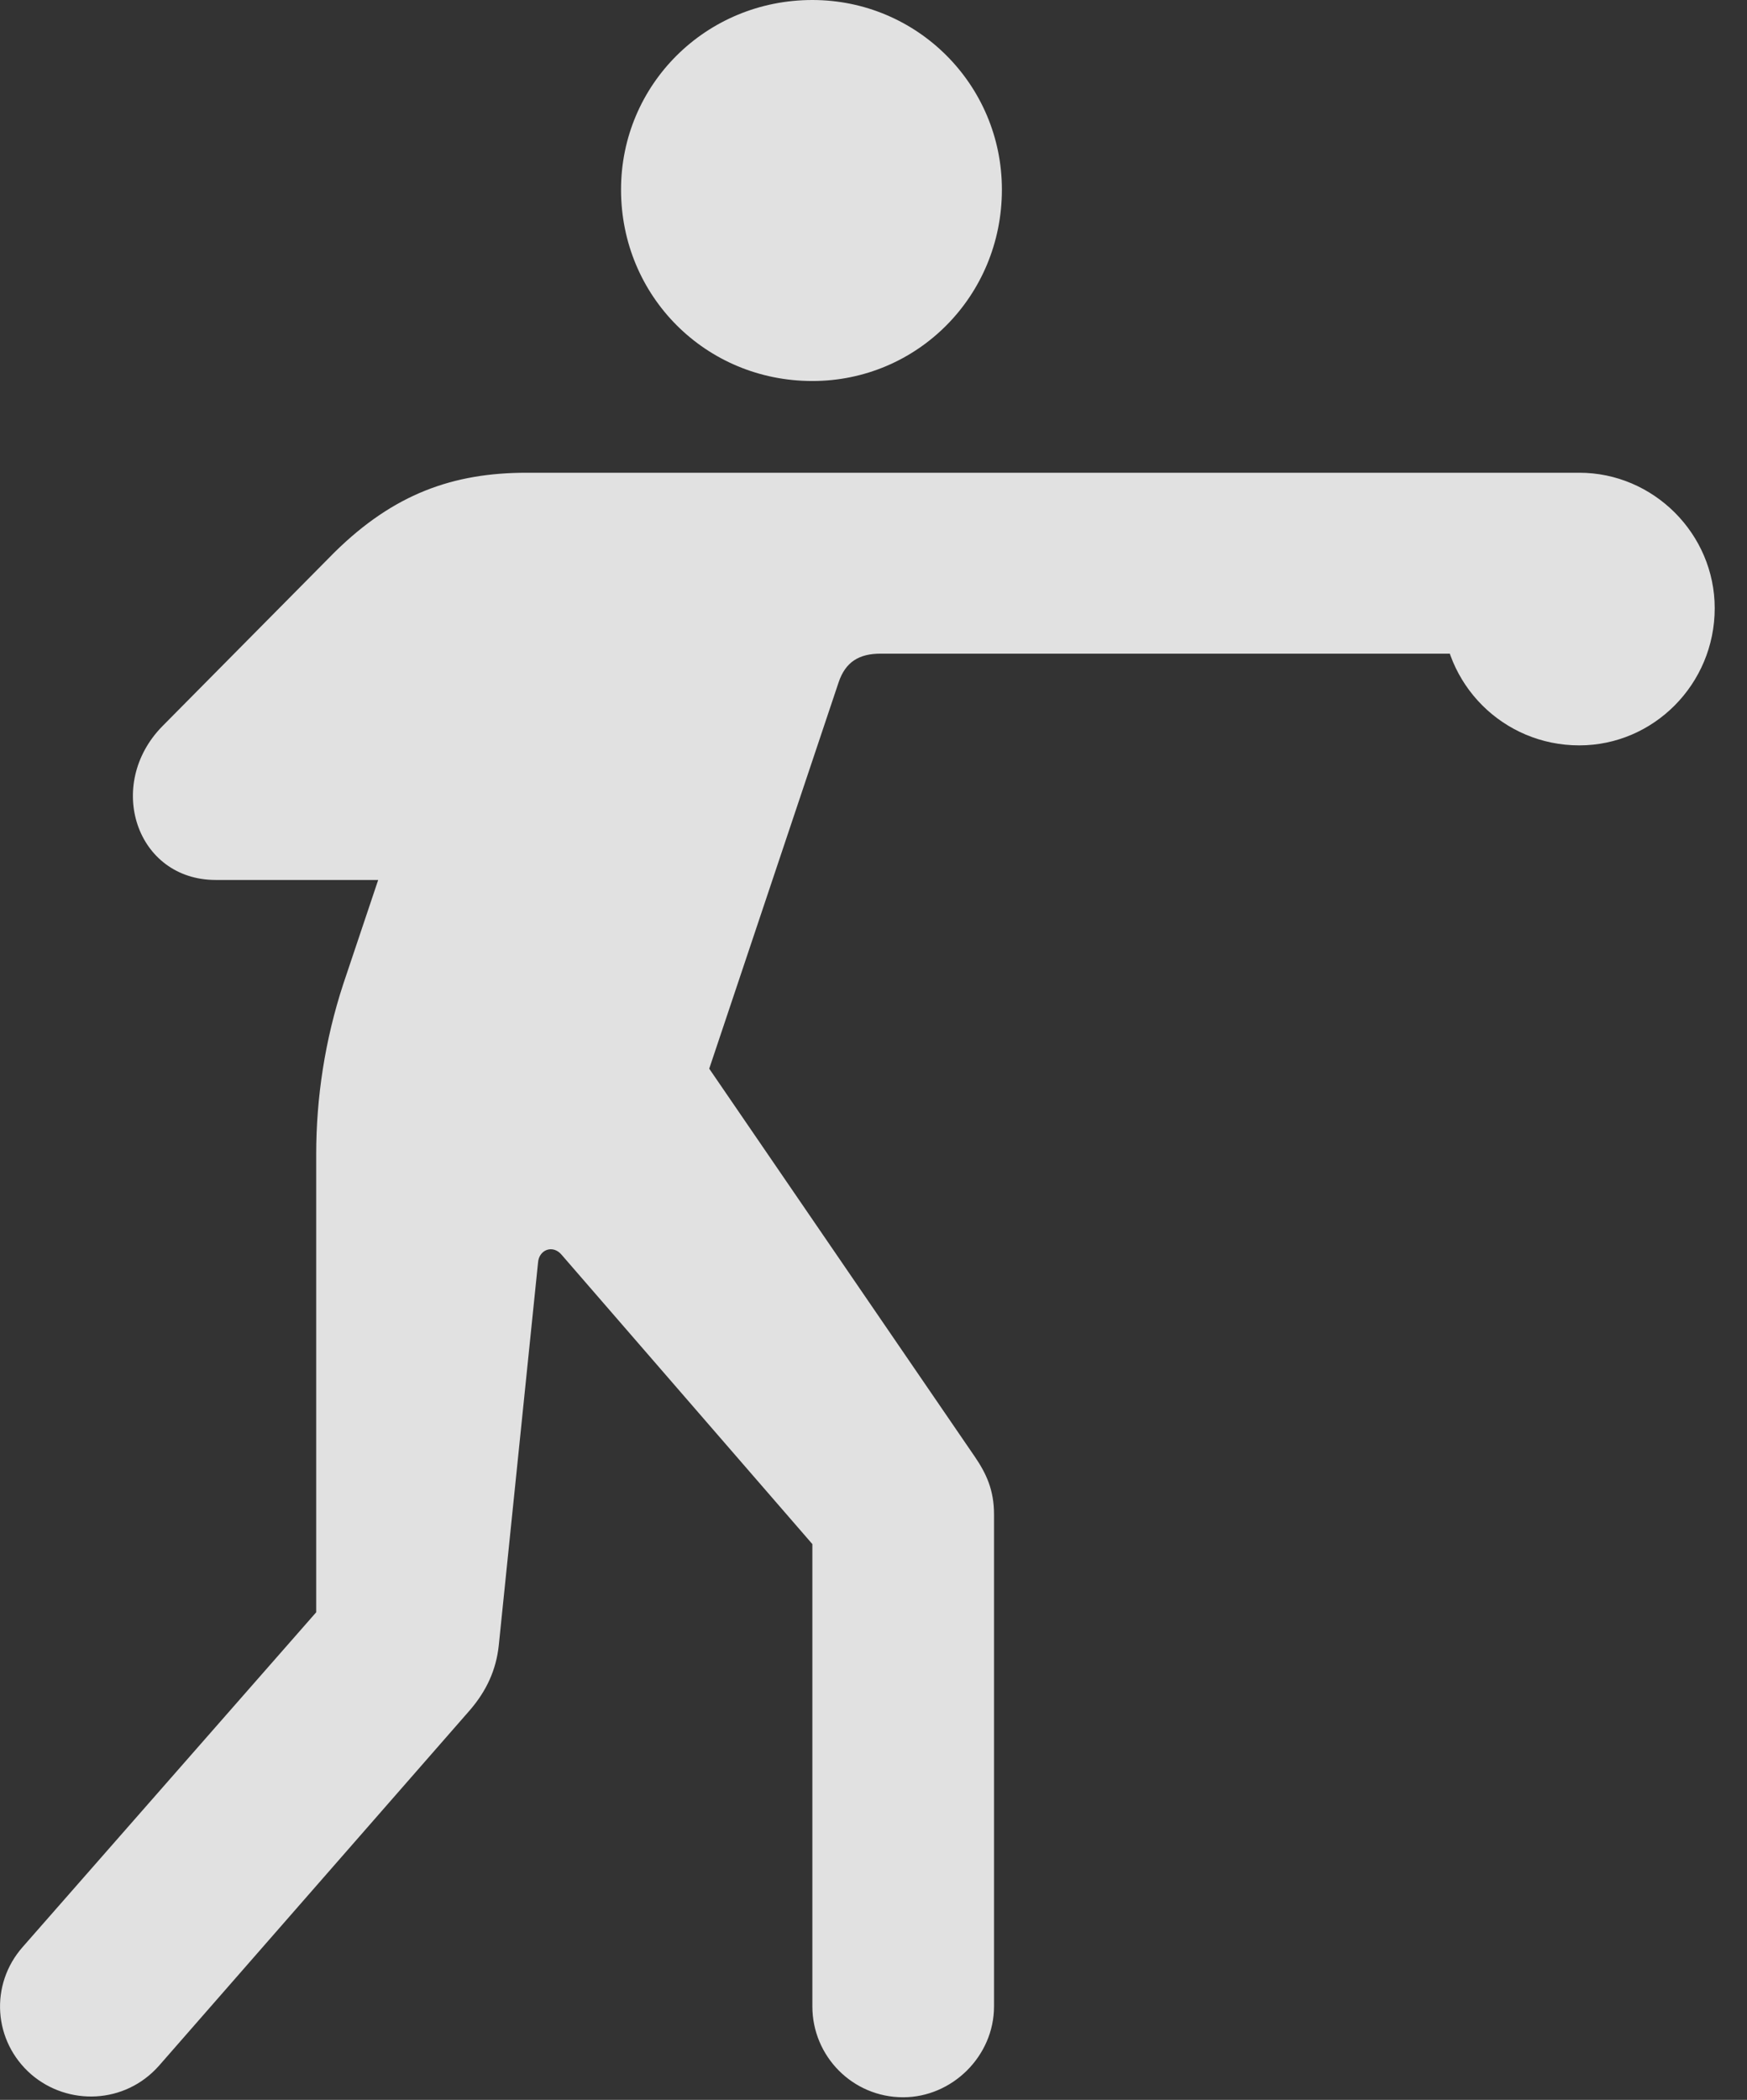 <?xml version="1.0" encoding="UTF-8"?>
<!--Generator: Apple Native CoreSVG 341-->
<!DOCTYPE svg
PUBLIC "-//W3C//DTD SVG 1.1//EN"
       "http://www.w3.org/Graphics/SVG/1.1/DTD/svg11.dtd">
<svg version="1.1" xmlns="http://www.w3.org/2000/svg" xmlns:xlink="http://www.w3.org/1999/xlink" viewBox="0 0 19.531 23.467">
 <rect x="0" y="0" width="19.531" height="23.467" fill="#333333" stroke="none"/>
 <g>
  <rect height="23.467" opacity="0" width="19.531" x="0" y="0"/>
  <path d="M9.082 4.258C10.254 4.258 11.201 3.311 11.201 2.119C11.201 0.947 10.254 0 9.082 0C7.89 0 6.943 0.947 6.943 2.119C6.943 3.311 7.89 4.258 9.082 4.258ZM0.351 23.184C0.761 23.535 1.396 23.516 1.777 23.086L5.254 19.111C5.439 18.896 5.547 18.662 5.576 18.389L6.015 14.111C6.025 13.965 6.181 13.906 6.279 14.023L9.082 17.256L9.082 22.422C9.082 22.979 9.531 23.438 10.097 23.438C10.644 23.438 11.113 22.979 11.113 22.422L11.113 16.924C11.113 16.65 11.025 16.465 10.898 16.279L7.929 11.943L9.375 7.627C9.453 7.393 9.609 7.305 9.844 7.305L17.656 7.305C18.203 7.305 18.672 6.855 18.672 6.299C18.672 5.742 18.203 5.283 17.656 5.283L5.888 5.283C5.068 5.283 4.404 5.518 3.74 6.172L1.816 8.115C1.172 8.77 1.523 9.834 2.412 9.834L4.228 9.834L3.838 10.996C3.633 11.621 3.535 12.266 3.535 12.9L3.535 18.018L0.254 21.758C-0.117 22.178-0.078 22.812 0.351 23.184ZM17.656 8.33C18.486 8.33 19.17 7.646 19.17 6.797C19.17 5.967 18.486 5.283 17.656 5.283C16.806 5.283 16.123 5.967 16.123 6.797C16.123 7.646 16.806 8.33 17.656 8.33Z" fill="white" fill-opacity="0.85"/>
 </g>
</svg>
